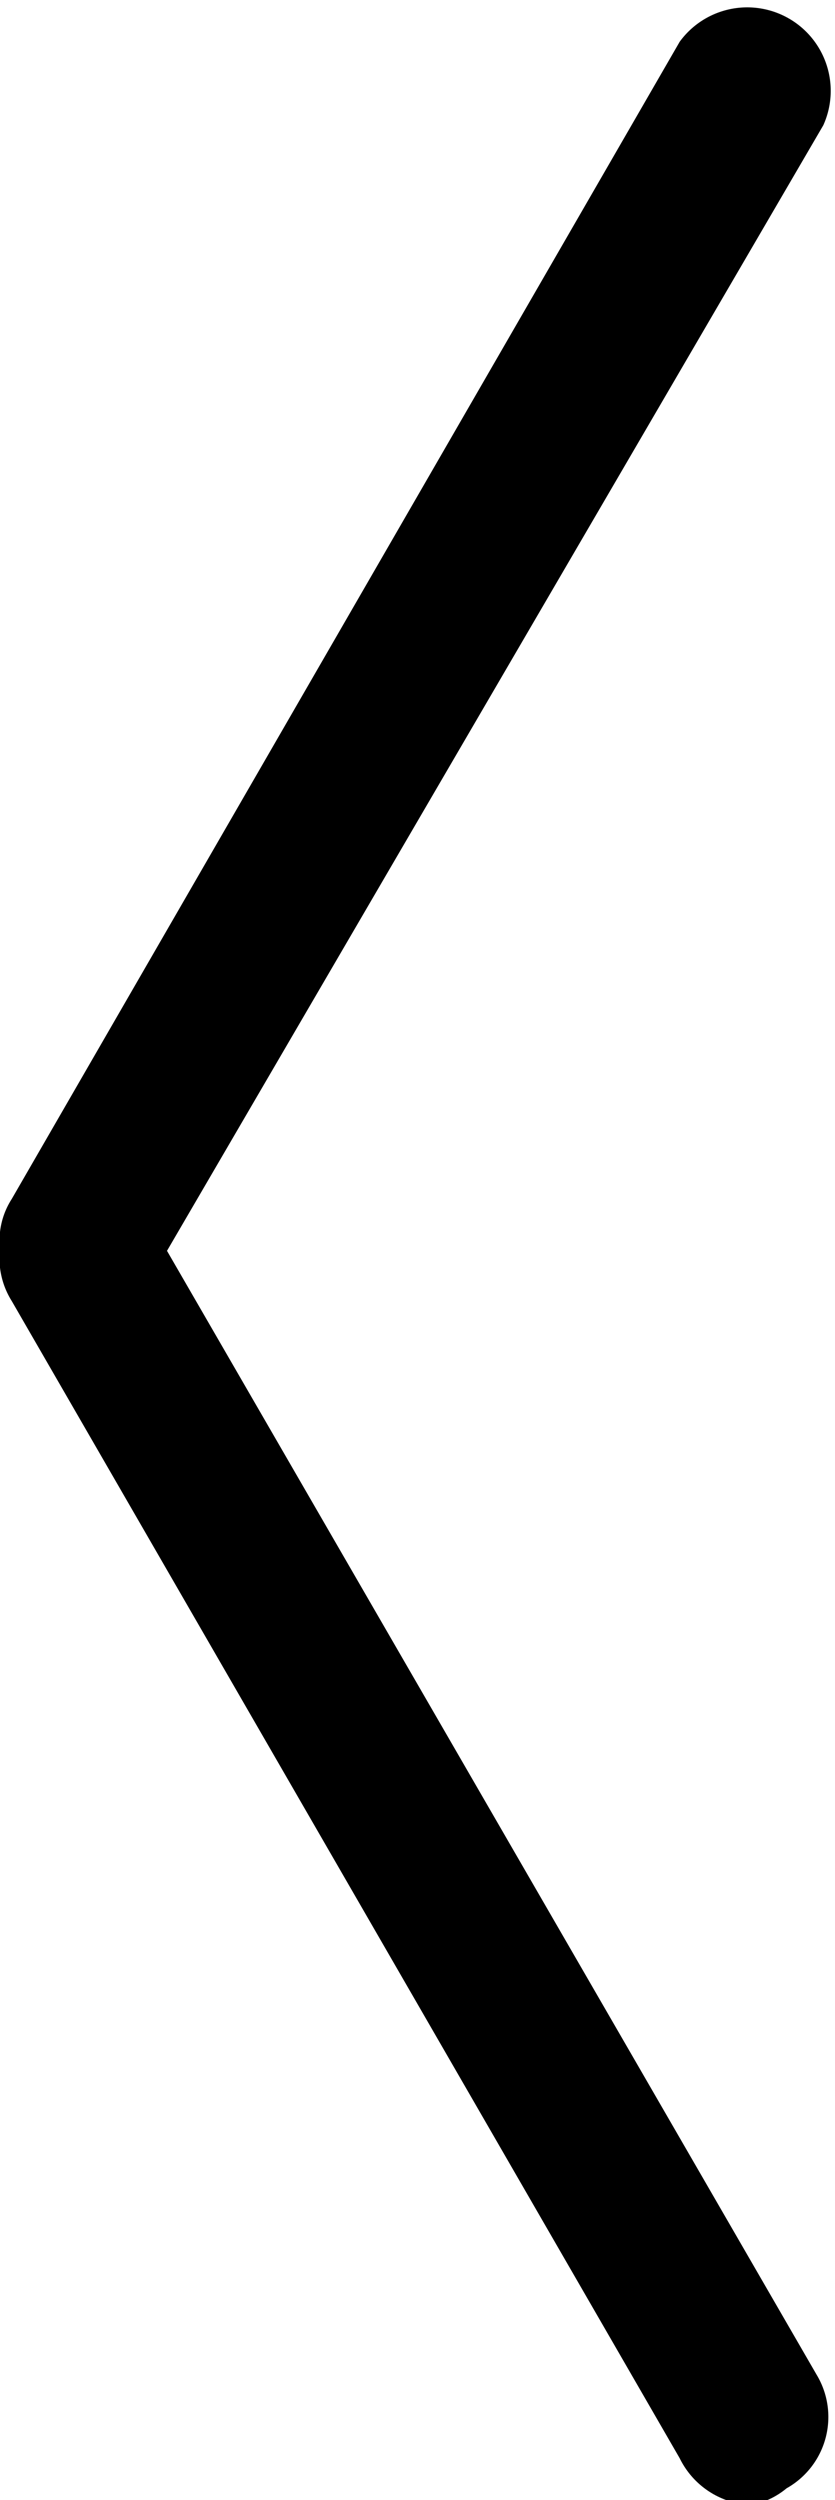 <svg xmlns="http://www.w3.org/2000/svg" viewBox="0 0 5 14.97">
    <path d="M4.07 14.72l-4-6.93A.48.48 0 010 7.48a.46.46 0 01.07-.3l4-6.93a.5.5 0 01.86.5L1 7.49l3.89 6.73a.49.49 0 01-.18.68.47.47 0 01-.21.1.5.5 0 01-.43-.28z" />
</svg>

